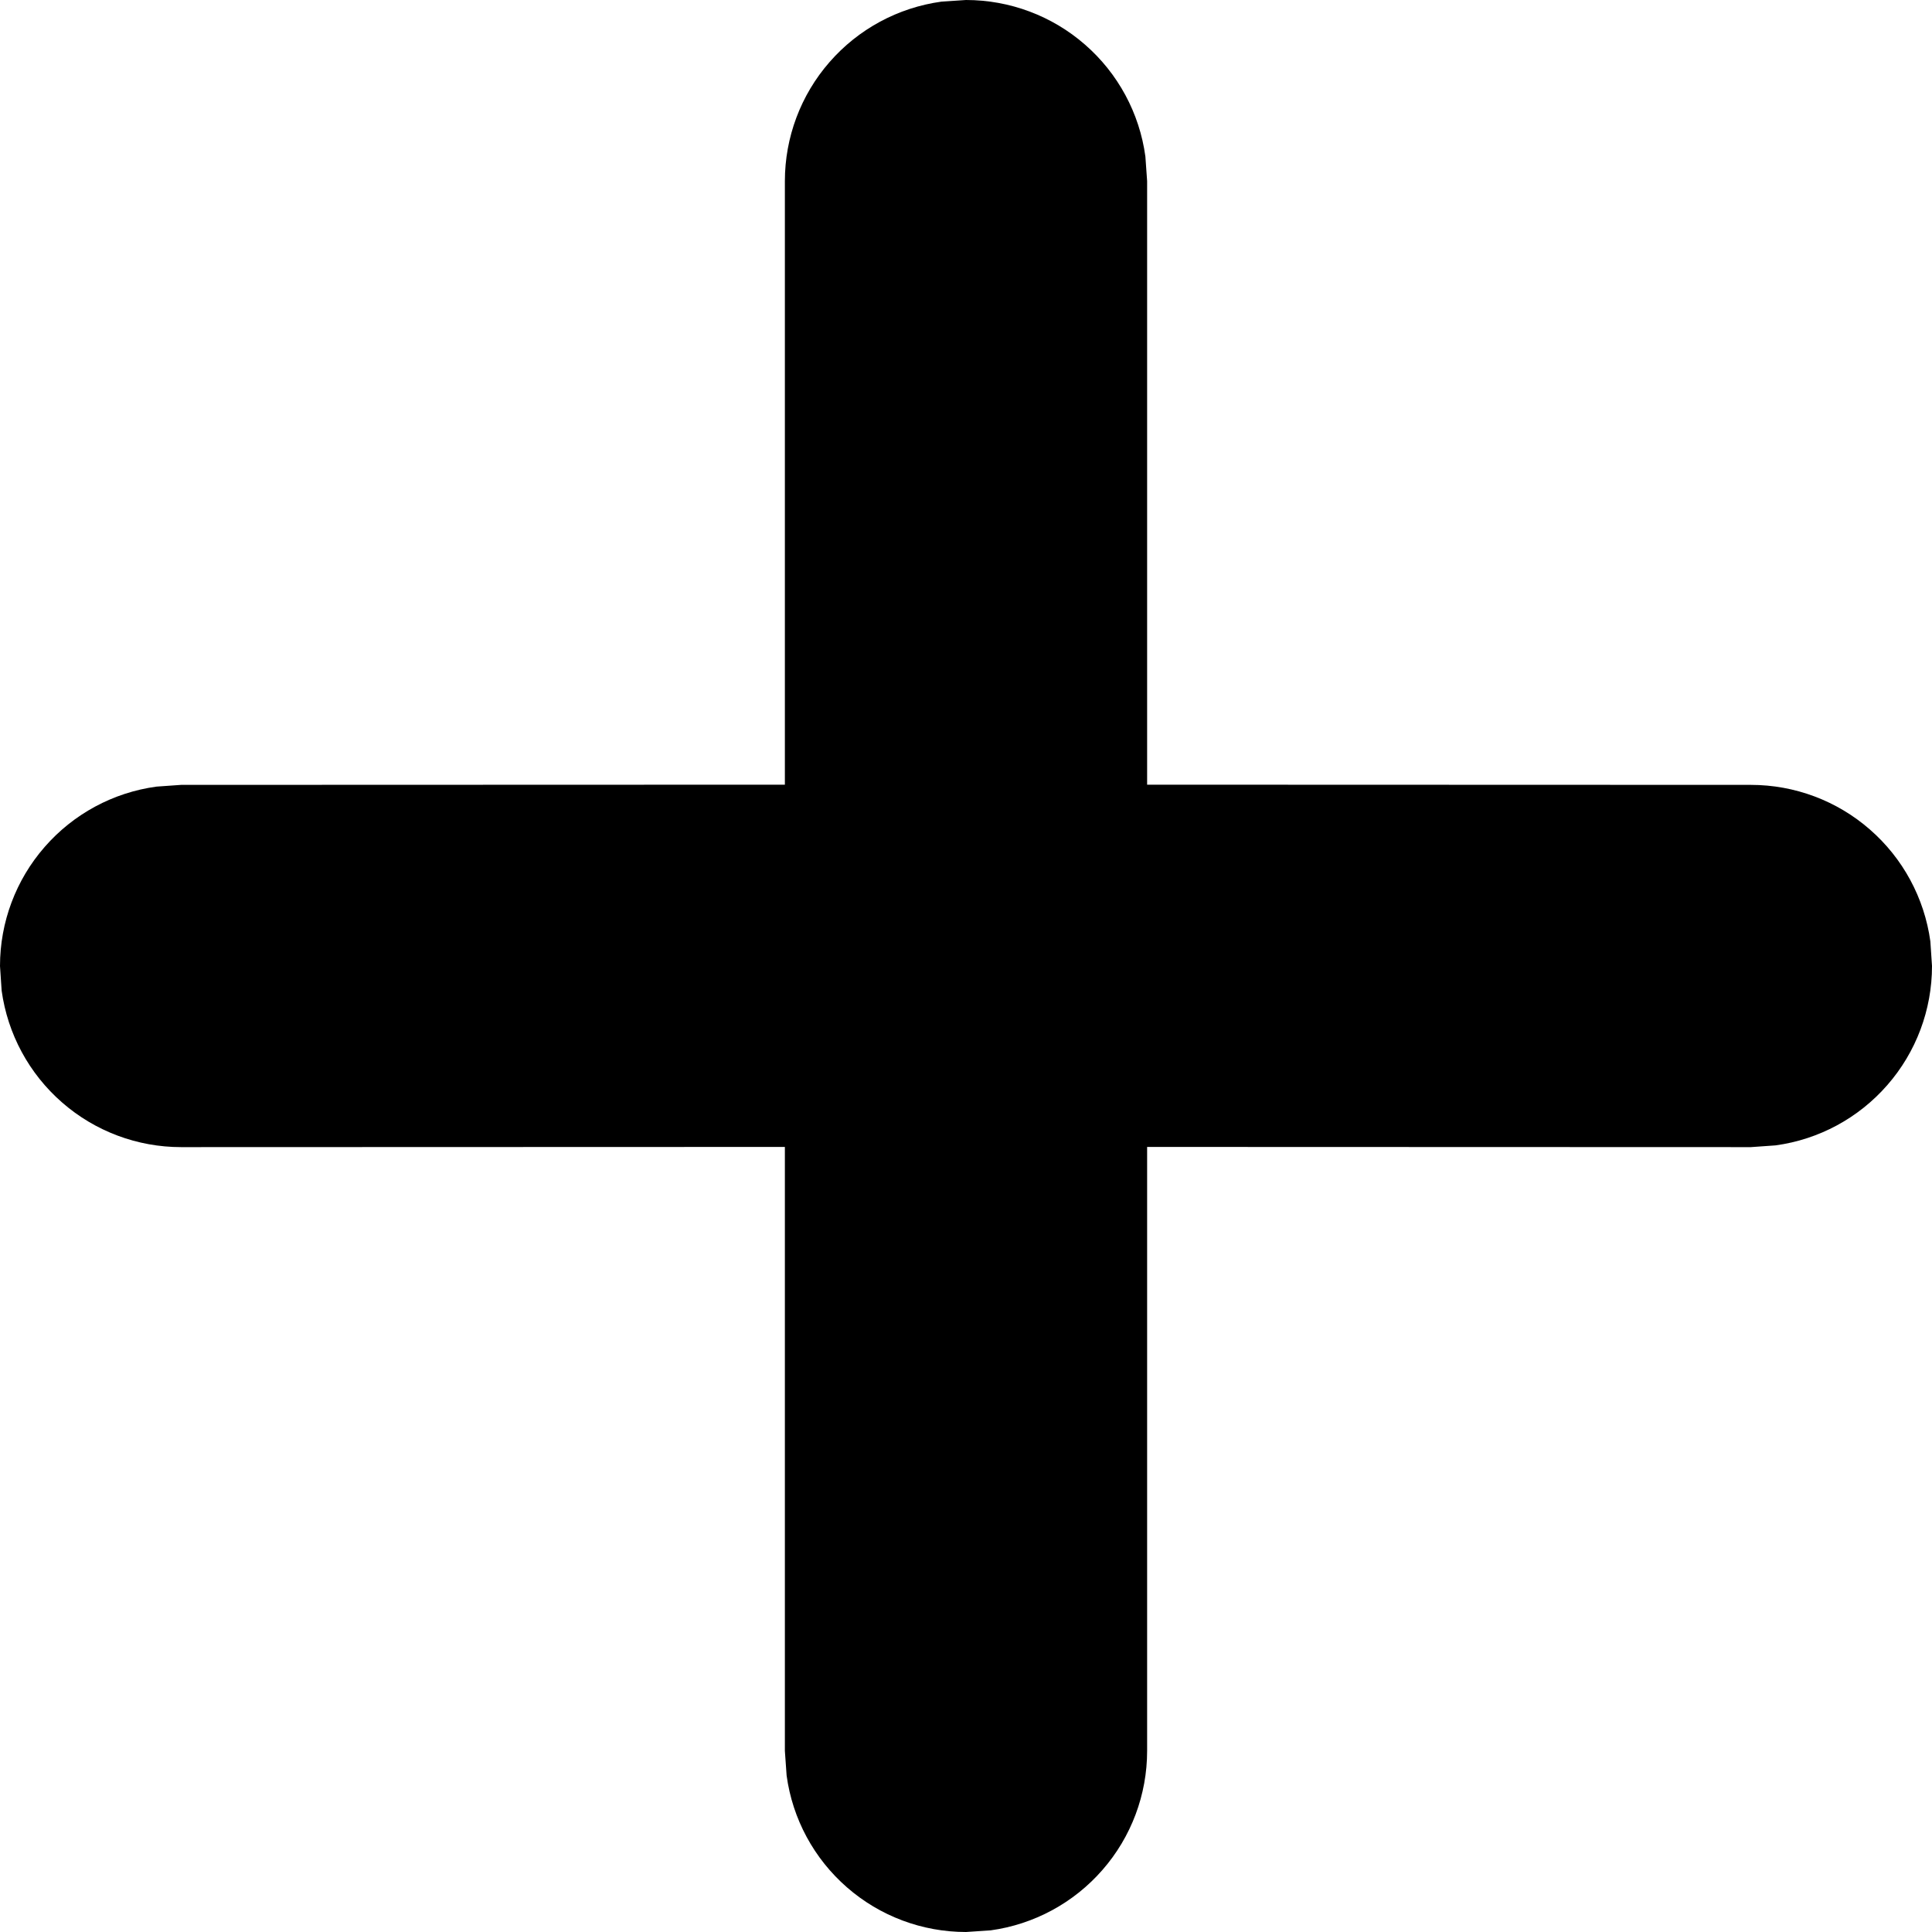 <svg width="20" height="20" viewBox="0 0 20 20" fill="currentColor" xmlns="http://www.w3.org/2000/svg">
<path d="M9.745 0.017L10 0C10.453 1.91072e-05 10.891 0.164 11.232 0.462C11.574 0.76 11.796 1.171 11.857 1.62L11.875 1.875V8.123L18.125 8.125C18.578 8.125 19.016 8.289 19.357 8.587C19.699 8.885 19.921 9.296 19.983 9.745L20 10C20 10.453 19.836 10.891 19.538 11.232C19.24 11.574 18.829 11.796 18.38 11.857L18.125 11.875L11.875 11.873V18.125C11.875 18.578 11.711 19.016 11.413 19.357C11.115 19.699 10.704 19.921 10.255 19.983L10 20C9.547 20 9.109 19.836 8.768 19.538C8.426 19.24 8.204 18.829 8.143 18.38L8.125 18.125V11.873L1.875 11.875C1.422 11.875 0.984 11.711 0.643 11.413C0.301 11.115 0.079 10.704 0.017 10.255L0 10C1.91072e-05 9.547 0.164 9.109 0.462 8.768C0.76 8.426 1.171 8.204 1.62 8.143L1.875 8.125L8.125 8.123V1.875C8.125 1.422 8.289 0.984 8.587 0.643C8.885 0.301 9.296 0.079 9.745 0.017Z" />
</svg>
